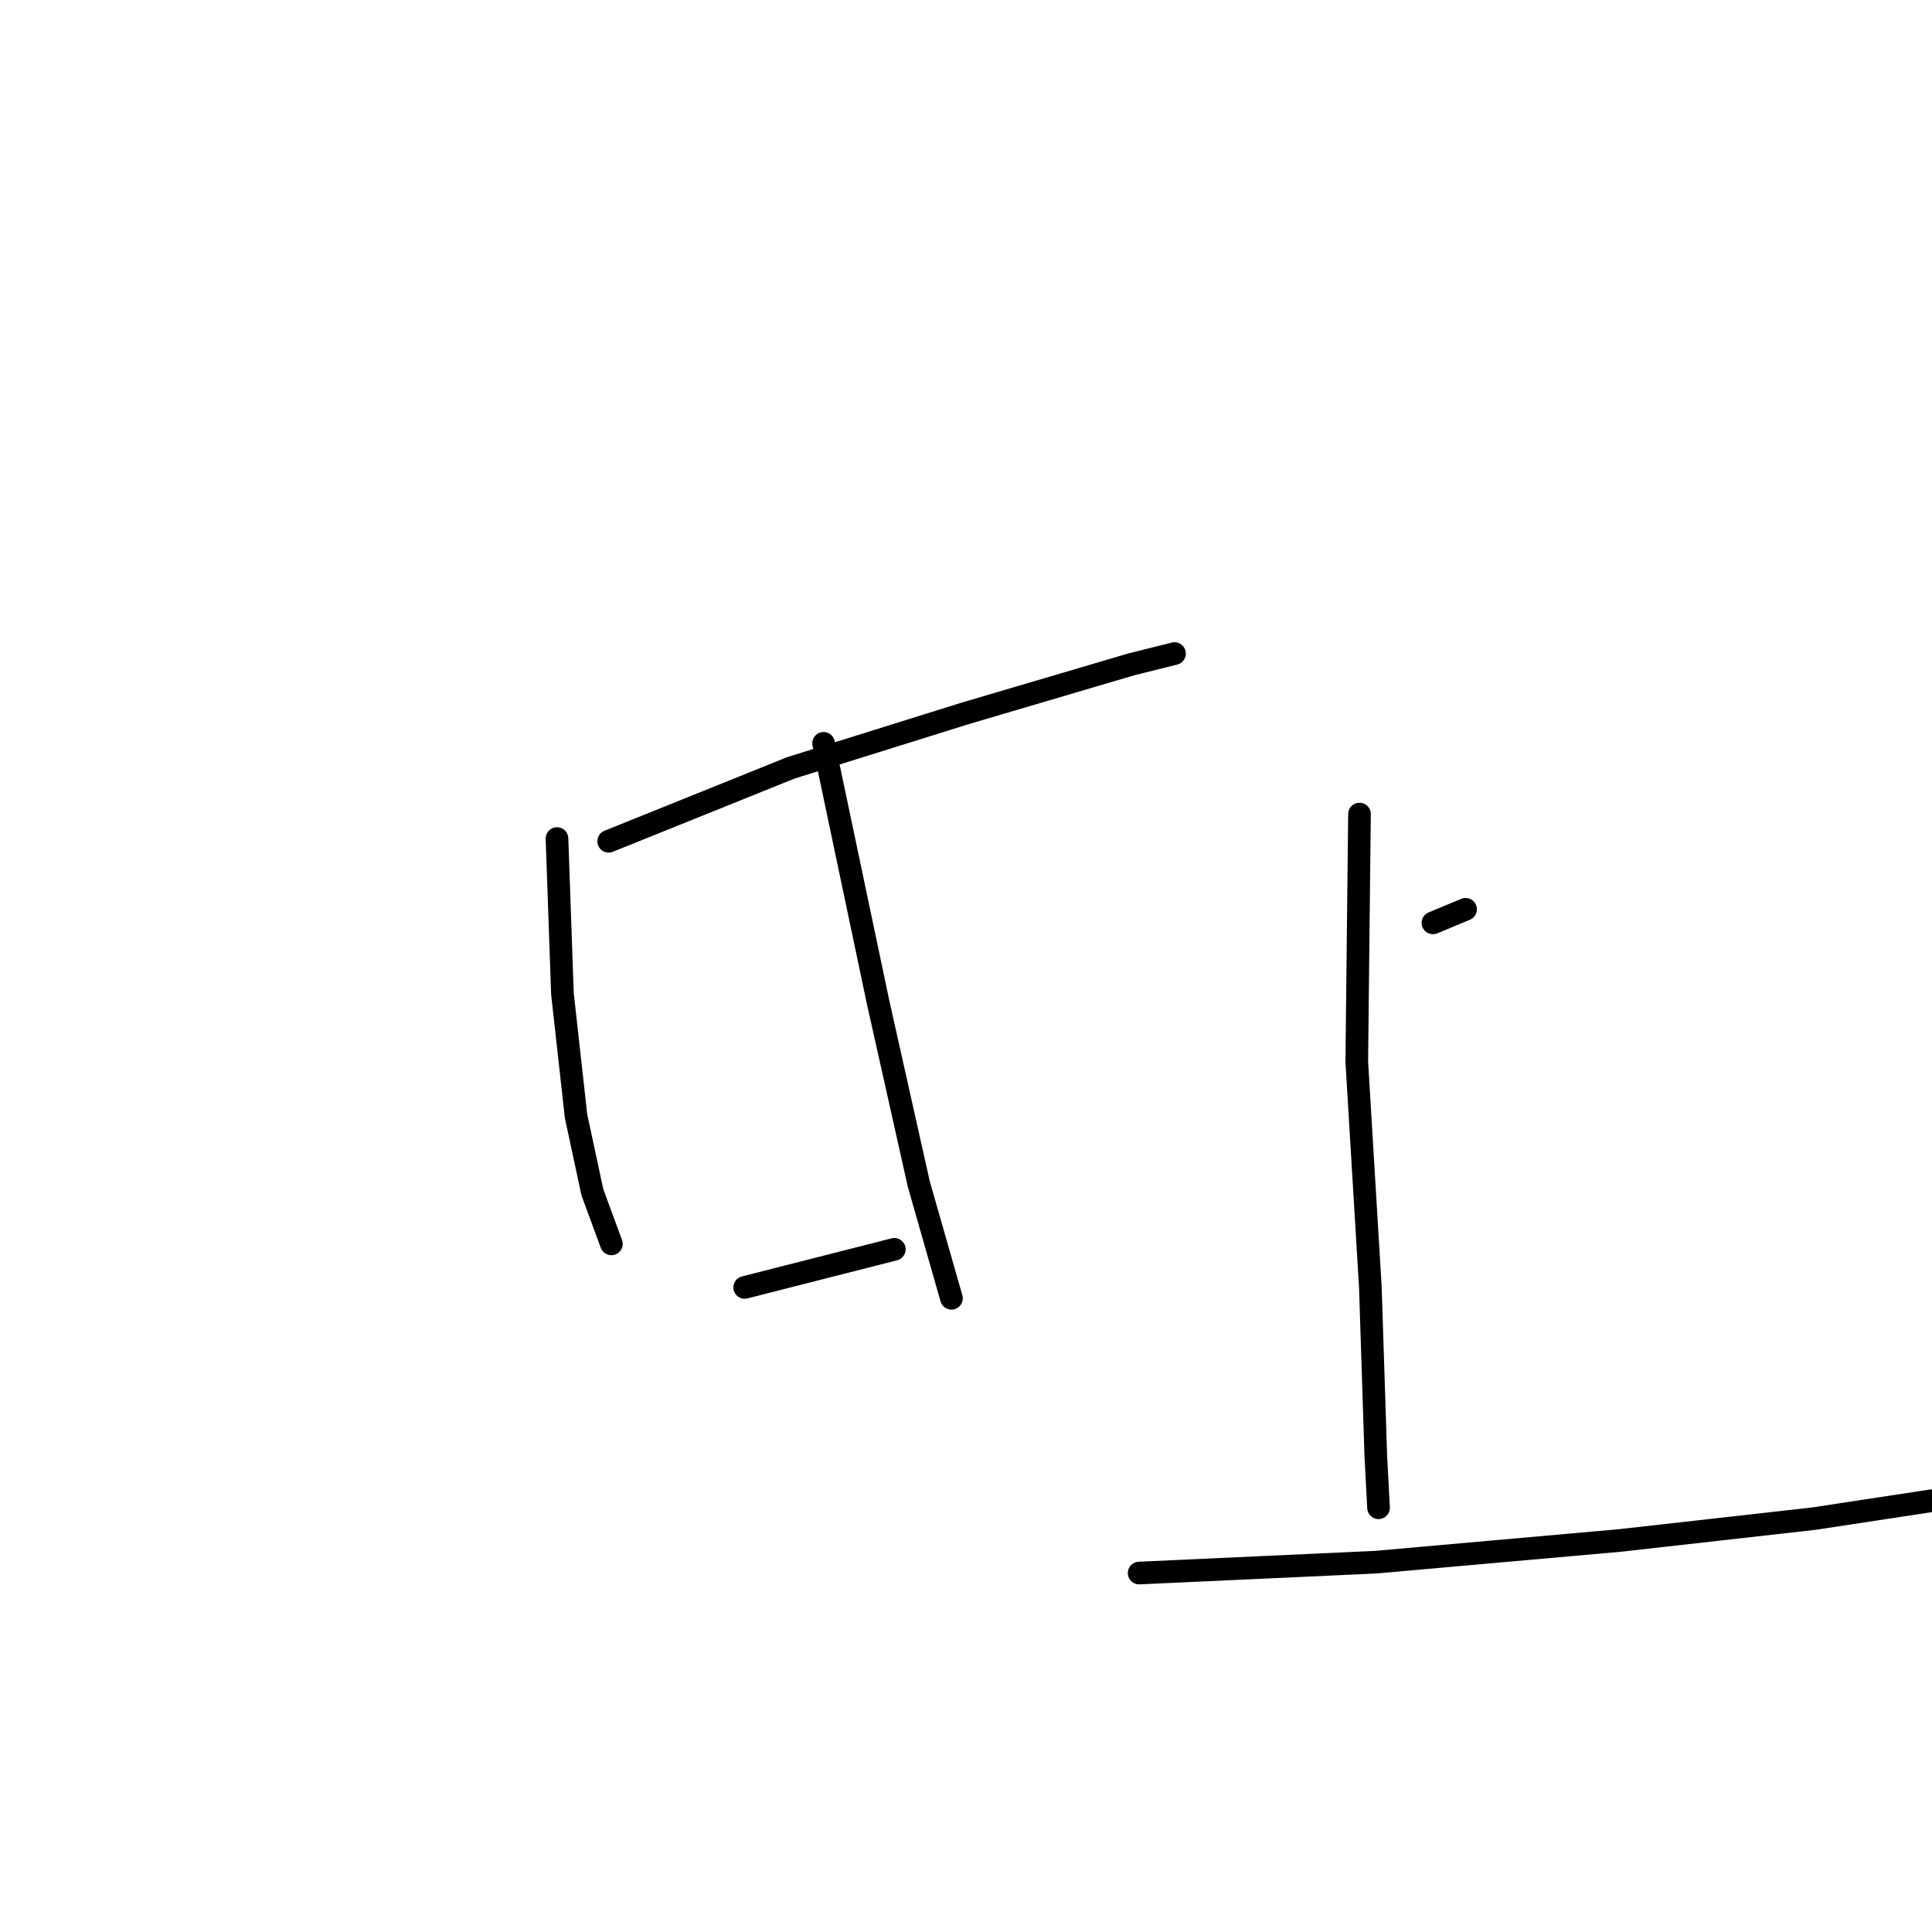 <?xml version="1.0" standalone="no"?>
    <svg width="256" height="256" xmlns="http://www.w3.org/2000/svg" version="1.1">
    <polyline stroke="black" stroke-width="3" stroke-linecap="round" fill="transparent" stroke-linejoin="round" points="80.653 111.473 104.804 101.741 127.873 94.532 149.861 88.044 155.628 86.602 155.628 86.602 " />
        <polyline stroke="black" stroke-width="3" stroke-linecap="round" fill="transparent" stroke-linejoin="round" points="73.804 111.113 74.525 131.659 76.327 147.88 78.49 157.973 81.013 164.821 81.013 164.821 " />
        <polyline stroke="black" stroke-width="3" stroke-linecap="round" fill="transparent" stroke-linejoin="round" points="109.129 98.497 116.338 132.741 121.745 156.891 126.071 172.031 126.071 172.031 " />
        <polyline stroke="black" stroke-width="3" stroke-linecap="round" fill="transparent" stroke-linejoin="round" points="98.676 170.589 118.501 165.542 118.501 165.542 " />
        <polyline stroke="black" stroke-width="3" stroke-linecap="round" fill="transparent" stroke-linejoin="round" points="189.872 122.287 194.197 120.485 194.197 120.485 " />
        <polyline stroke="black" stroke-width="3" stroke-linecap="round" fill="transparent" stroke-linejoin="round" points="180.14 107.869 179.779 140.671 181.581 170.589 182.302 192.937 182.663 199.786 182.663 199.786 " />
        <polyline stroke="black" stroke-width="3" stroke-linecap="round" fill="transparent" stroke-linejoin="round" points="150.942 208.437 182.302 206.995 214.744 204.111 240.336 201.228 256.917 198.704 268.452 197.263 276.382 198.704 276.382 198.704 " />
        </svg>